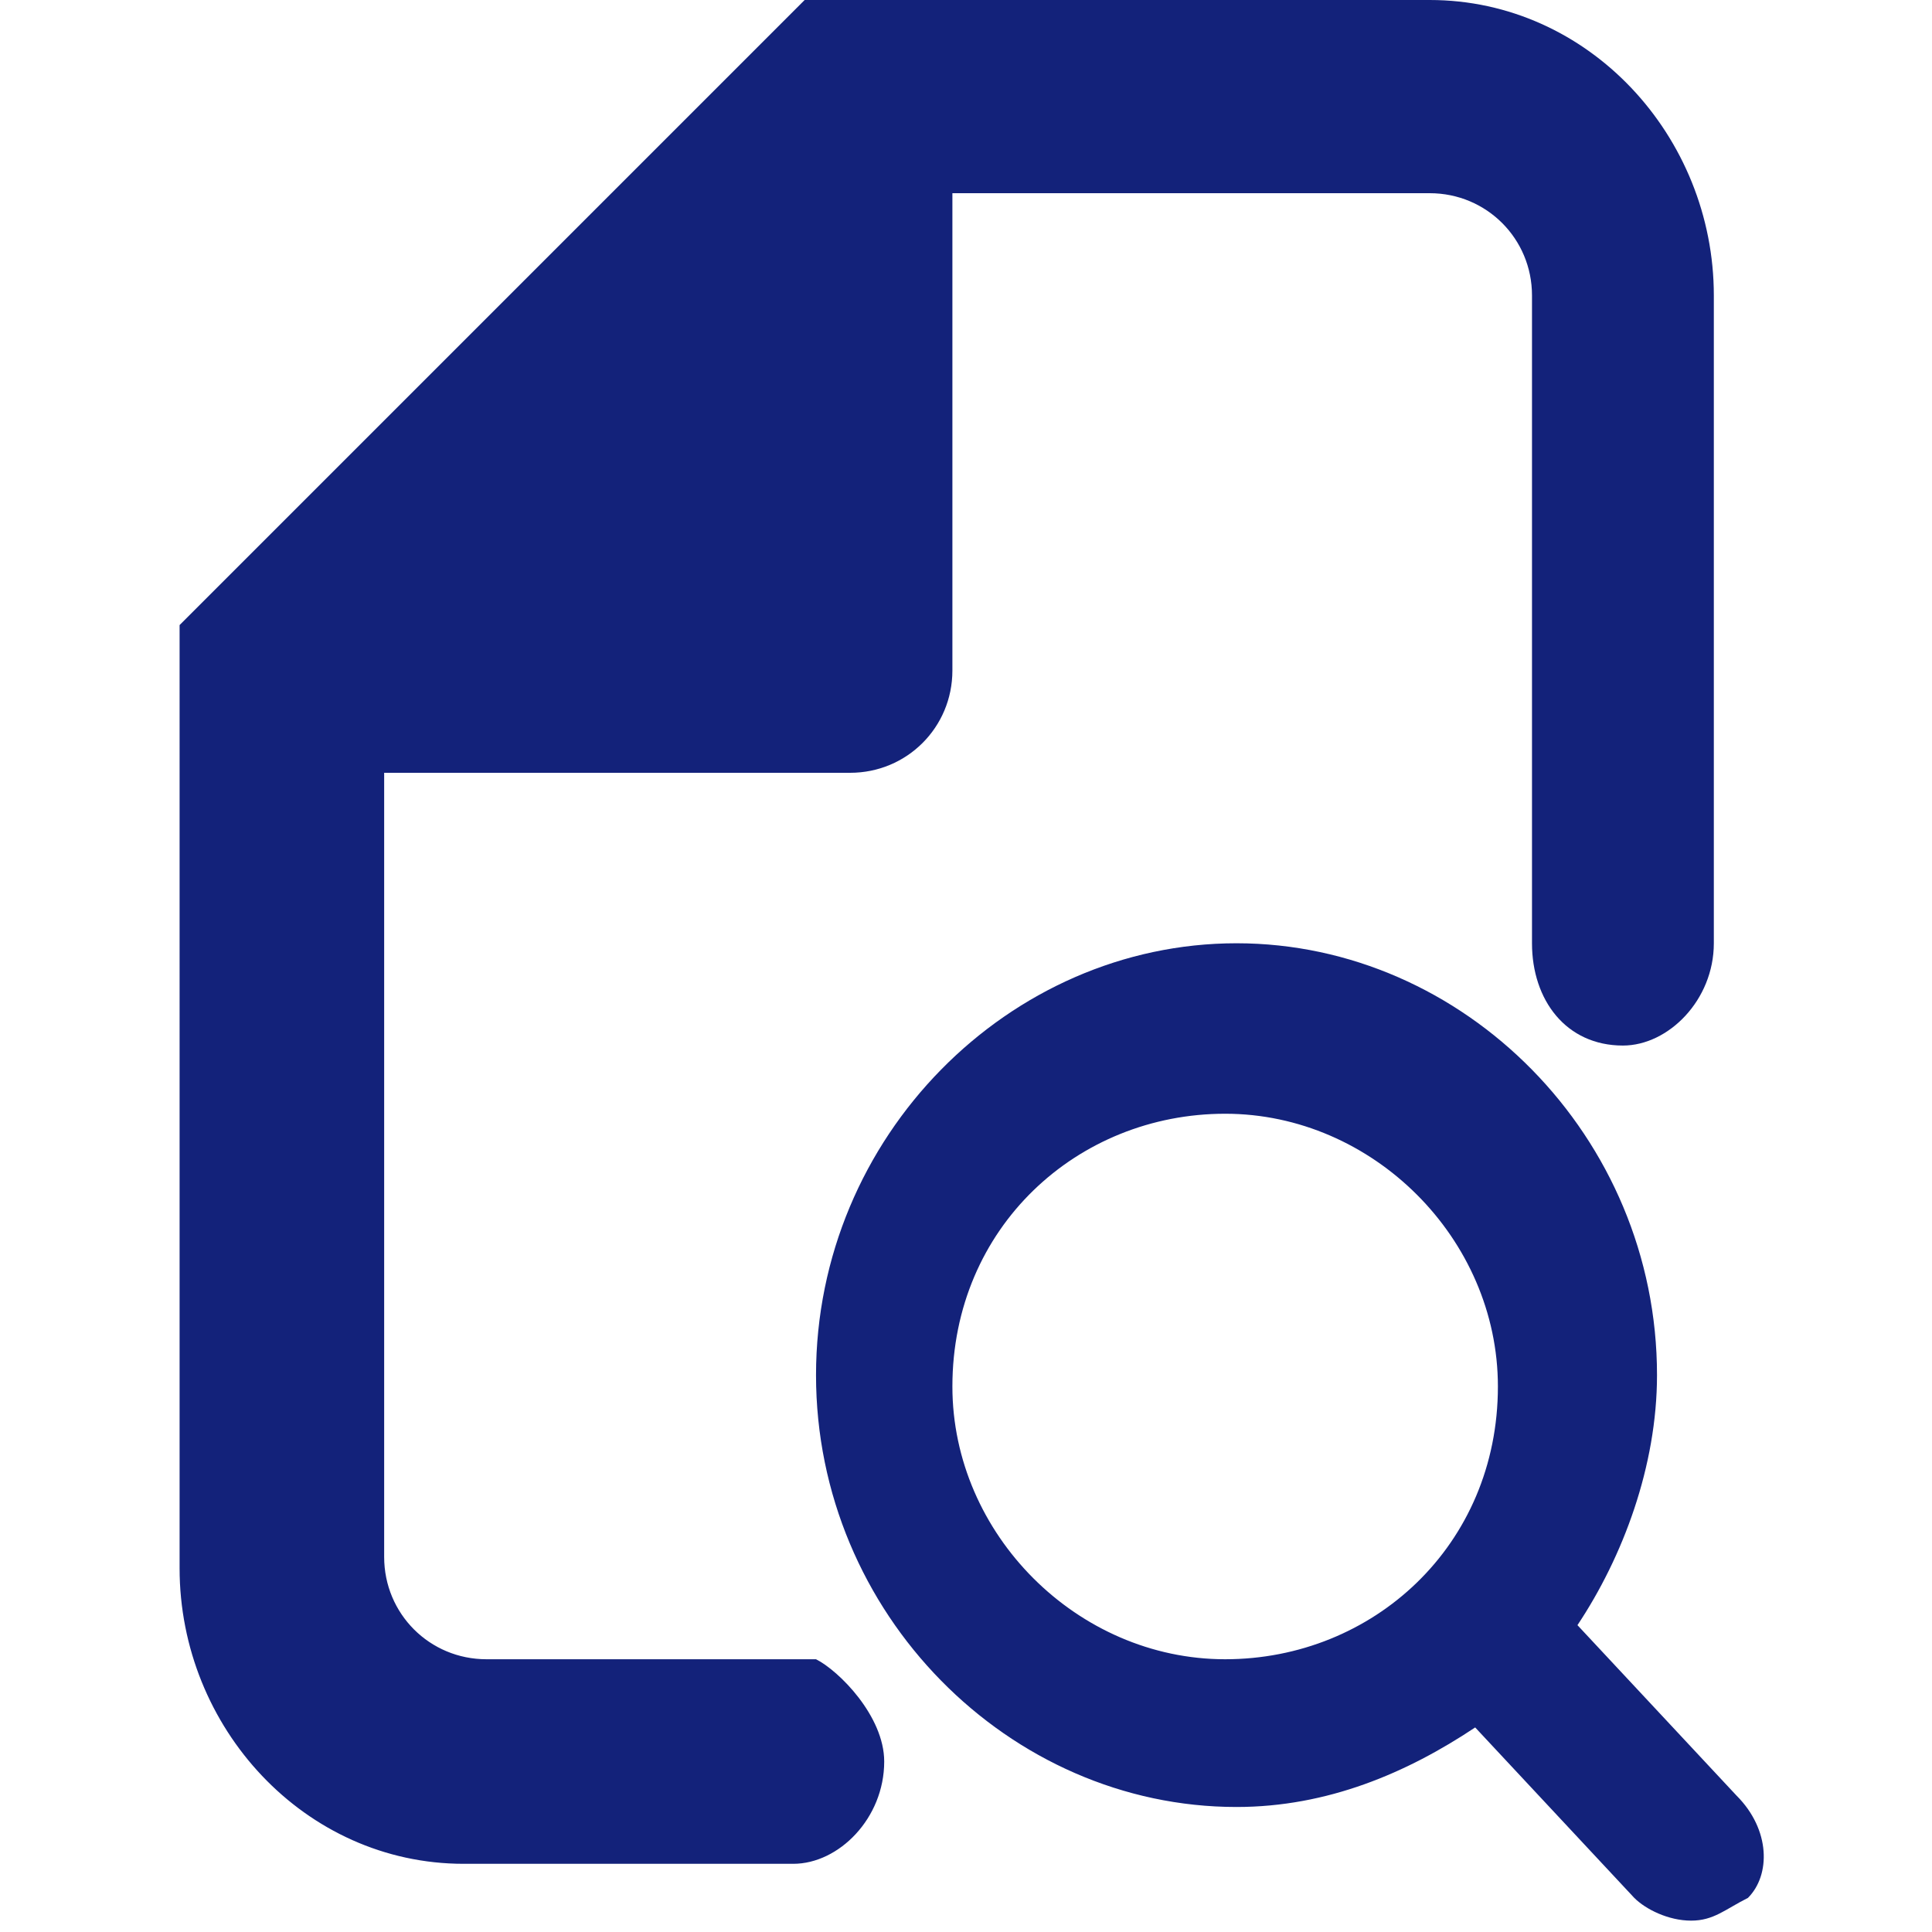<?xml version="1.0" standalone="no"?><!DOCTYPE svg PUBLIC "-//W3C//DTD SVG 1.1//EN" "http://www.w3.org/Graphics/SVG/1.1/DTD/svg11.dtd"><svg t="1513156156997" class="icon" style="" viewBox="0 0 1024 1024" version="1.1" xmlns="http://www.w3.org/2000/svg" p-id="1748" xmlns:xlink="http://www.w3.org/1999/xlink" width="200" height="200"><defs><style type="text/css"></style></defs><path d="M468.649 933.647c0 30.118-24.094 54.212-48.188 54.212H245.778c-84.329 0-150.588-72.282-150.588-156.612V331.294L426.484 0h331.294c84.329 0 150.588 72.282 150.588 156.612v343.341c0 30.118-24.094 54.212-48.188 54.212-30.118 0-48.188-24.094-48.188-54.212V156.612c0-30.118-24.094-54.212-54.212-54.212H504.79v252.988c0 30.118-24.094 54.212-54.212 54.212H203.614V825.224c0 30.118 24.094 54.212 54.212 54.212h174.682c12.047 6.024 36.141 30.118 36.141 54.212m36.141-198.776c0-84.329 66.259-144.565 144.565-144.565s144.565 66.259 144.565 144.565c0 84.329-66.259 144.565-144.565 144.565s-144.565-66.259-144.565-144.565m415.624 216.847l-84.329-90.353c24.094-36.141 42.165-84.329 42.165-132.518 0-126.494-102.4-228.894-222.871-228.894S432.508 602.353 432.508 728.847c0 126.494 102.4 228.894 222.871 228.894 48.188 0 90.353-18.071 126.494-42.165l84.329 90.353c6.024 6.024 18.071 12.047 30.118 12.047s18.071-6.024 30.118-12.047c12.047-12.047 12.047-36.141-6.024-54.212" p-id="1749" fill="#13227a"></path></svg>